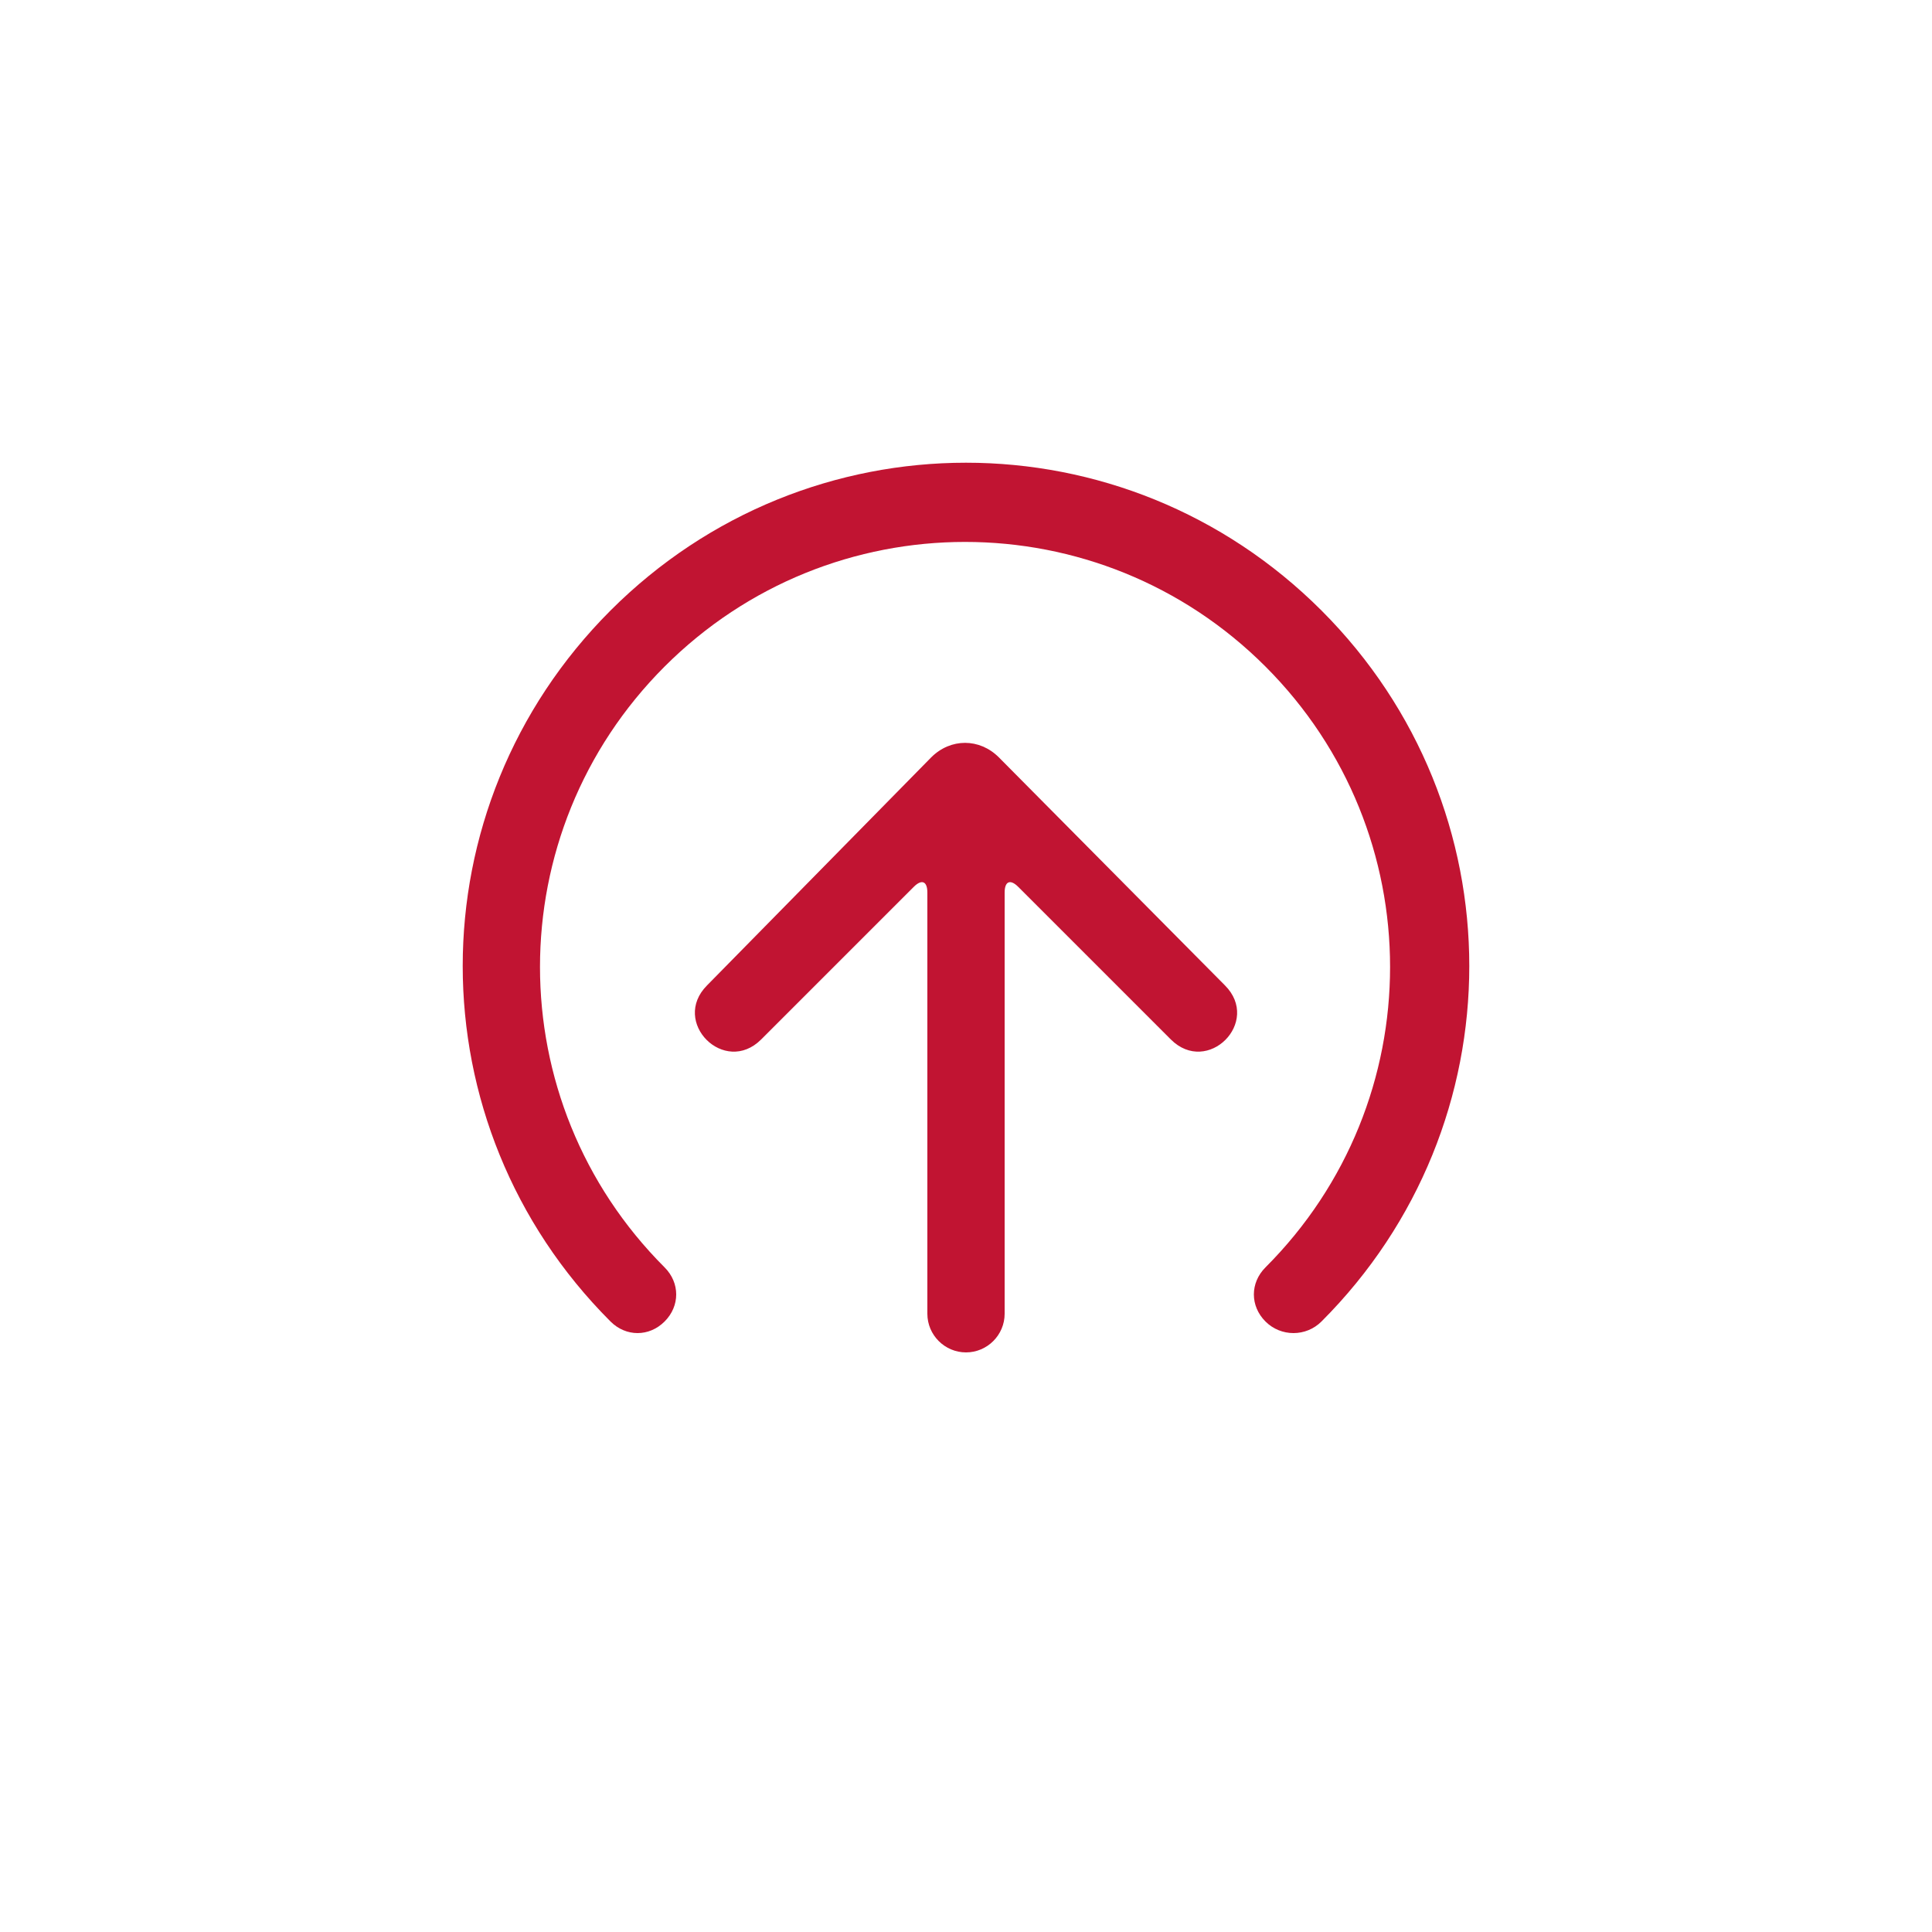 <?xml version="1.0" encoding="utf-8"?>
<!-- Generator: Adobe Illustrator 21.0.0, SVG Export Plug-In . SVG Version: 6.00 Build 0)  -->
<svg version="1.1" id="Livello_1" xmlns="http://www.w3.org/2000/svg" xmlns:xlink="http://www.w3.org/1999/xlink" x="0px" y="0px"
	 viewBox="0 0 100 100" style="enable-background:new 0 0 100 100;" xml:space="preserve">
<style type="text/css">
	.st0{fill:#C11432;}
</style>
<title>Upload s25.3</title>
<desc>Created with Sketch.</desc>
<g>
	<g>
		<path class="st0" d="M68.4,68.4c10.2-10.2,10.2-26.6,0-36.8s-26.6-10.2-36.8,0s-10.2,26.6,0,36.8c0.8,0.8,2,0.8,2.8,0s0.8-2,0-2.8
			c-8.6-8.6-8.6-22.5,0-31.1s22.5-8.6,31.1,0s8.6,22.5,0,31.1c-0.8,0.8-0.8,2,0,2.8C66.3,69.2,67.6,69.2,68.4,68.4z M51.7,39.2
			c-1-1-2.5-1-3.5,0L36.6,51c-1.9,1.9,0.9,4.7,2.8,2.8l7.9-7.9c0.4-0.4,0.7-0.3,0.7,0.3V68c0,1.1,0.9,2,2,2s2-0.9,2-2V46.2
			c0-0.6,0.3-0.7,0.7-0.3l7.9,7.9c1.9,1.9,4.7-0.9,2.8-2.8L51.7,39.2z"/>
	</g>
</g>
</svg>
